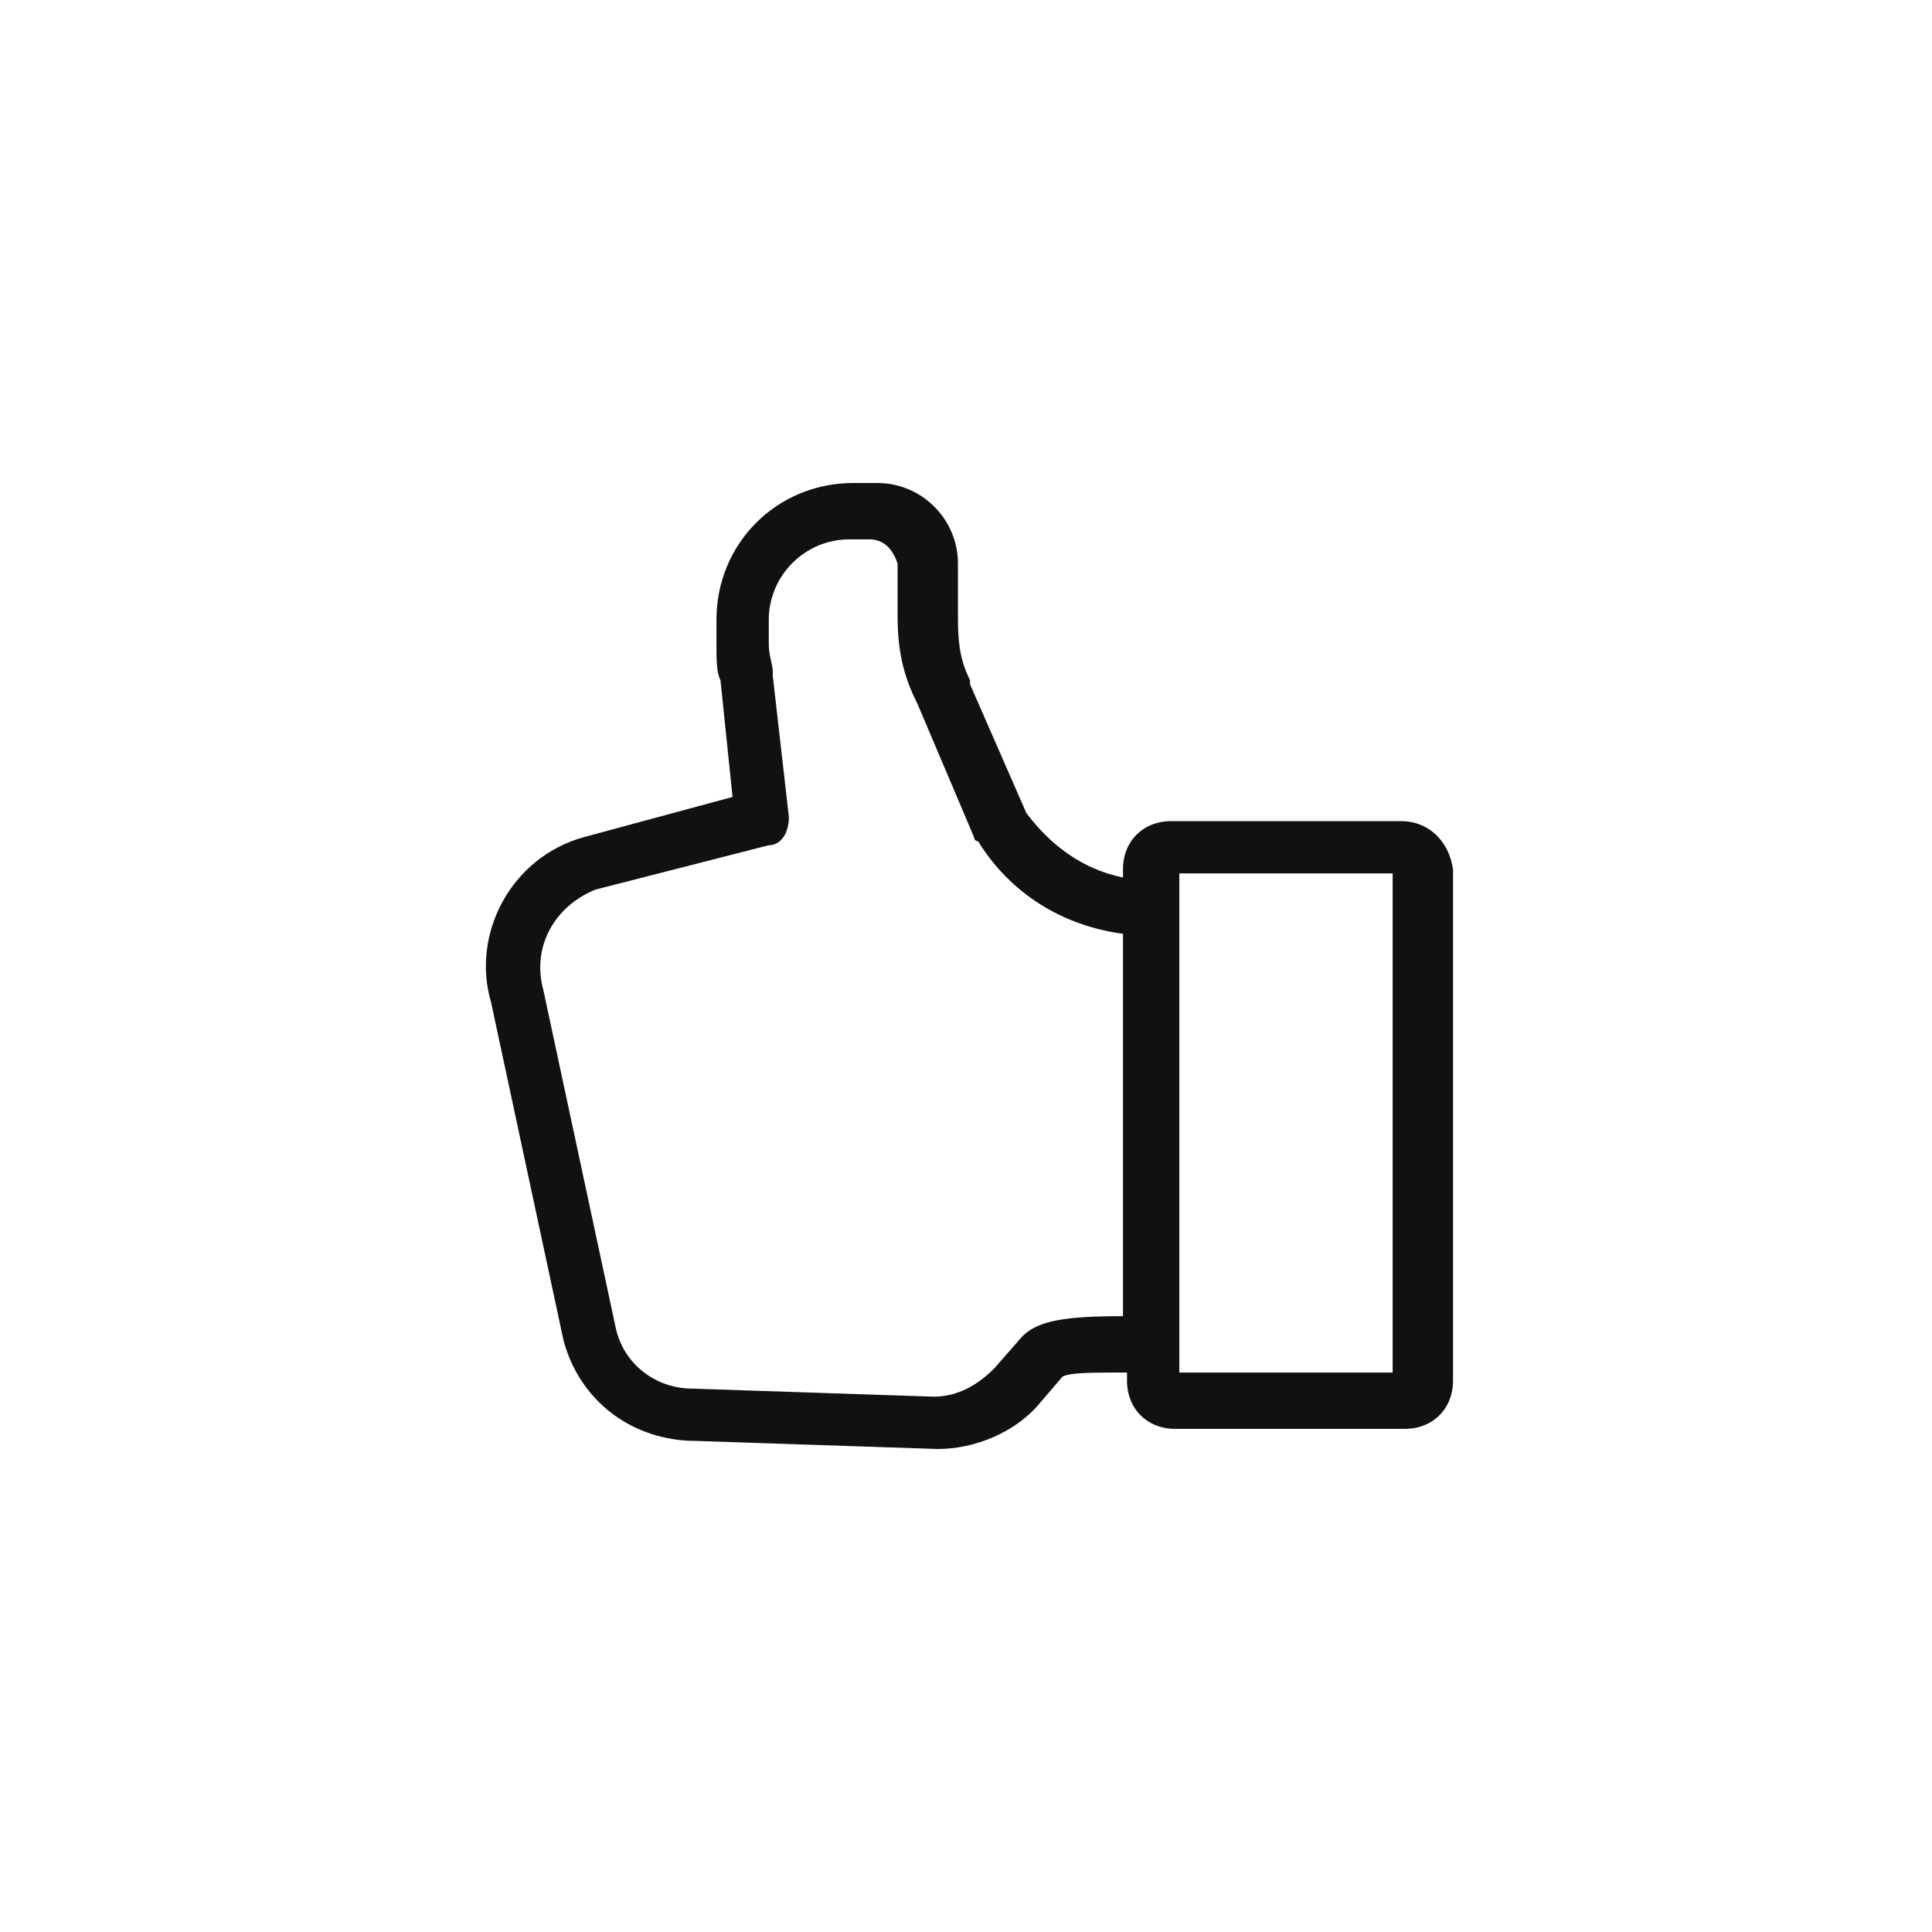 <?xml version="1.0" encoding="utf-8"?>
<svg version="1.1" id="action-thumbsup-line-Layer_1"
	 xmlns="http://www.w3.org/2000/svg" xmlns:xlink="http://www.w3.org/1999/xlink" x="0px" y="0px" viewBox="0 0 48 48"
	 style="enable-background:new 0 0 48 48;" xml:space="preserve">
<path style="fill:#111111;" d="M34.8,20.4h-5.7c-0.7,0-1.2,0.5-1.2,1.2v0.2c-1-0.2-1.8-0.8-2.4-1.6L24.1,17v-0.1
	c-0.2-0.4-0.3-0.8-0.3-1.5V14c0-1.1-0.9-2-2-2h-0.6c-1.9,0-3.4,1.5-3.4,3.4V16c0,0.4,0,0.7,0.1,0.9l0.3,2.9l-3.7,1
	c-1.8,0.5-2.8,2.4-2.3,4.1l1.8,8.4c0.4,1.5,1.7,2.5,3.3,2.5l6,0.2c0.9,0,1.9-0.4,2.5-1.1l0.6-0.7c0.2-0.1,0.7-0.1,1.6-0.1v0.2
	c0,0.7,0.5,1.2,1.2,1.2h5.7c0.7,0,1.2-0.5,1.2-1.2V21.6C36,20.9,35.5,20.4,34.8,20.4z M25.4,33.2L24.7,34c-0.4,0.4-0.9,0.7-1.5,0.7
	l-6-0.2c-0.9,0-1.7-0.6-1.9-1.5l-1.8-8.4c-0.3-1.1,0.3-2.1,1.3-2.5l4.3-1.1c0.3,0,0.5-0.3,0.5-0.7l-0.4-3.5v-0.1
	c0-0.2-0.1-0.4-0.1-0.7v-0.6c0-1.1,0.9-2,2-2h0.5c0.4,0,0.6,0.3,0.7,0.6v1.3c0,1,0.2,1.6,0.5,2.2l1.4,3.3c0,0,0,0.1,0.1,0.1
	c0.8,1.3,2.1,2.1,3.6,2.3v9.5C26.5,32.7,25.8,32.8,25.4,33.2z M29.3,21.7h5.3v12.4h-5.3C29.3,34.1,29.3,21.7,29.3,21.7z"/>
</svg>
